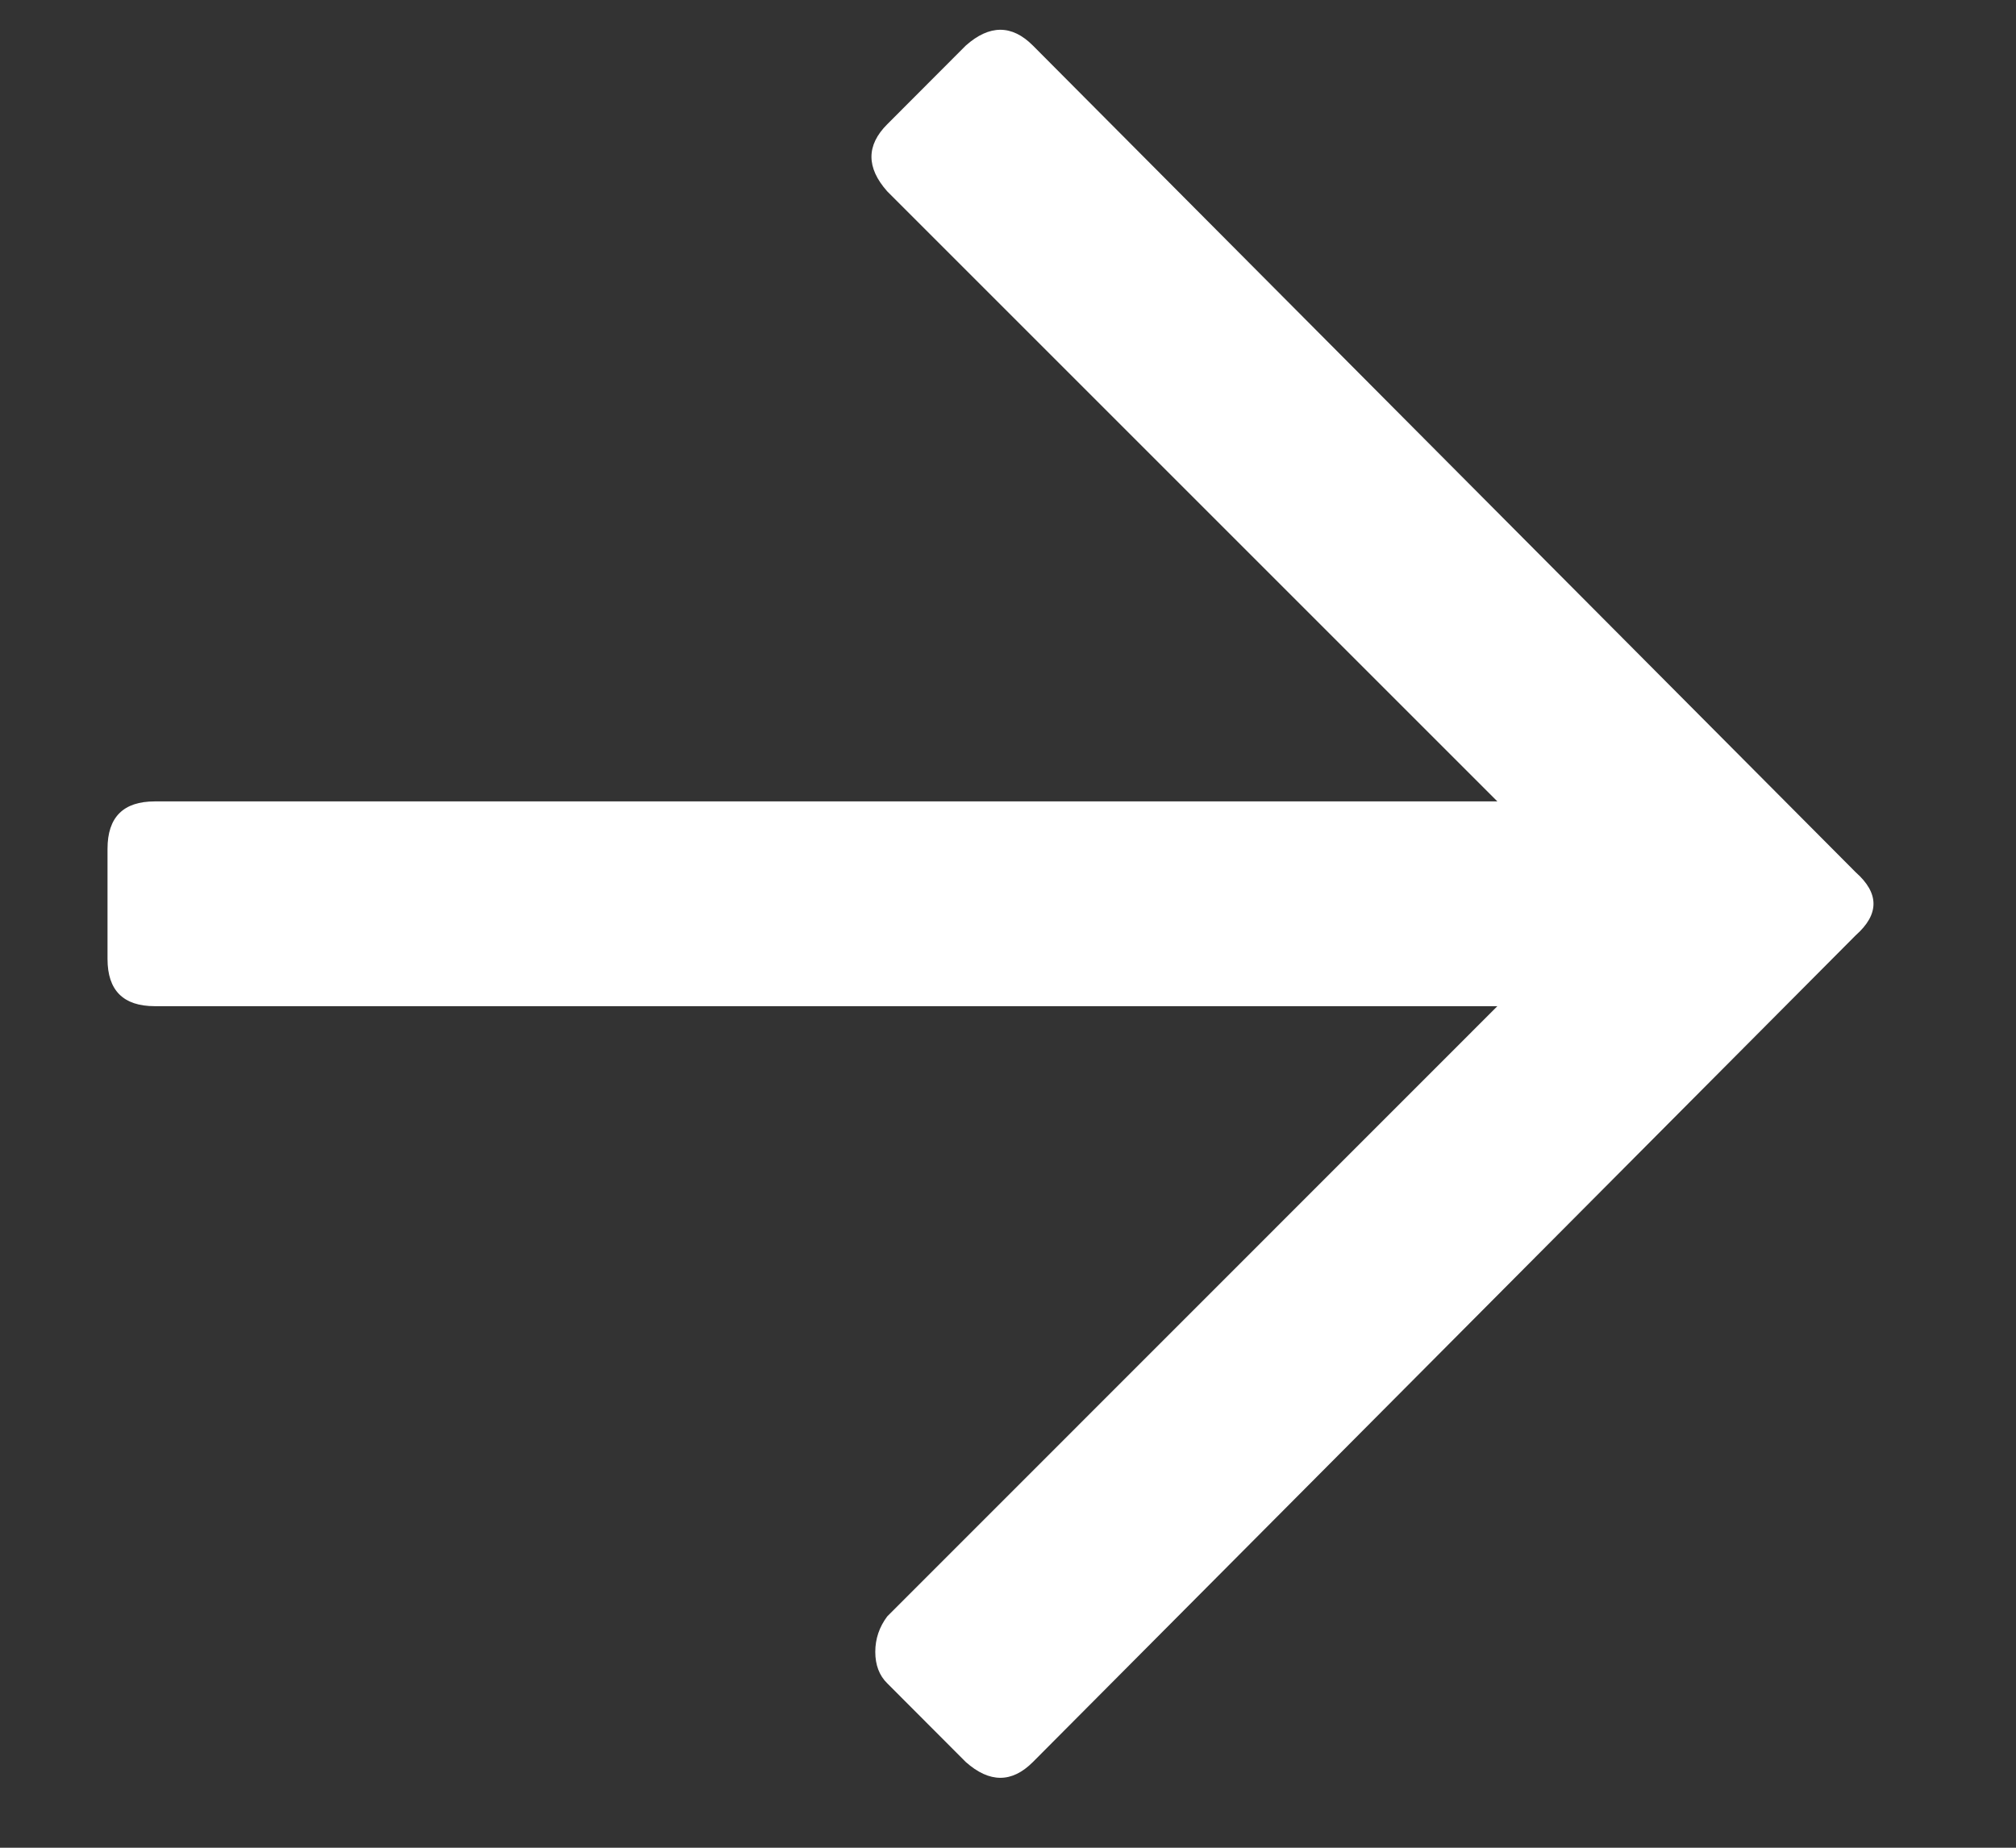 <svg width="12" height="11" viewBox="0 0 12 11" fill="none" xmlns="http://www.w3.org/2000/svg">
<rect x="0" y="0" width="12" height="11" fill="#333333" stroke="none"/>
<path d="M5.749 0.271C5.89 0.146 6.023 0.146 6.148 0.271L11.046 5.193C11.187 5.318 11.187 5.443 11.046 5.568L6.148 10.49C6.023 10.615 5.89 10.615 5.749 10.49L5.281 10.021C5.234 9.975 5.21 9.912 5.21 9.834C5.21 9.756 5.234 9.686 5.281 9.623L8.913 5.99H0.921C0.734 5.99 0.64 5.896 0.64 5.709V5.053C0.64 4.865 0.734 4.771 0.921 4.771H8.913L5.281 1.139C5.156 0.998 5.156 0.865 5.281 0.74L5.749 0.271Z" fill="white"/>
</svg>
